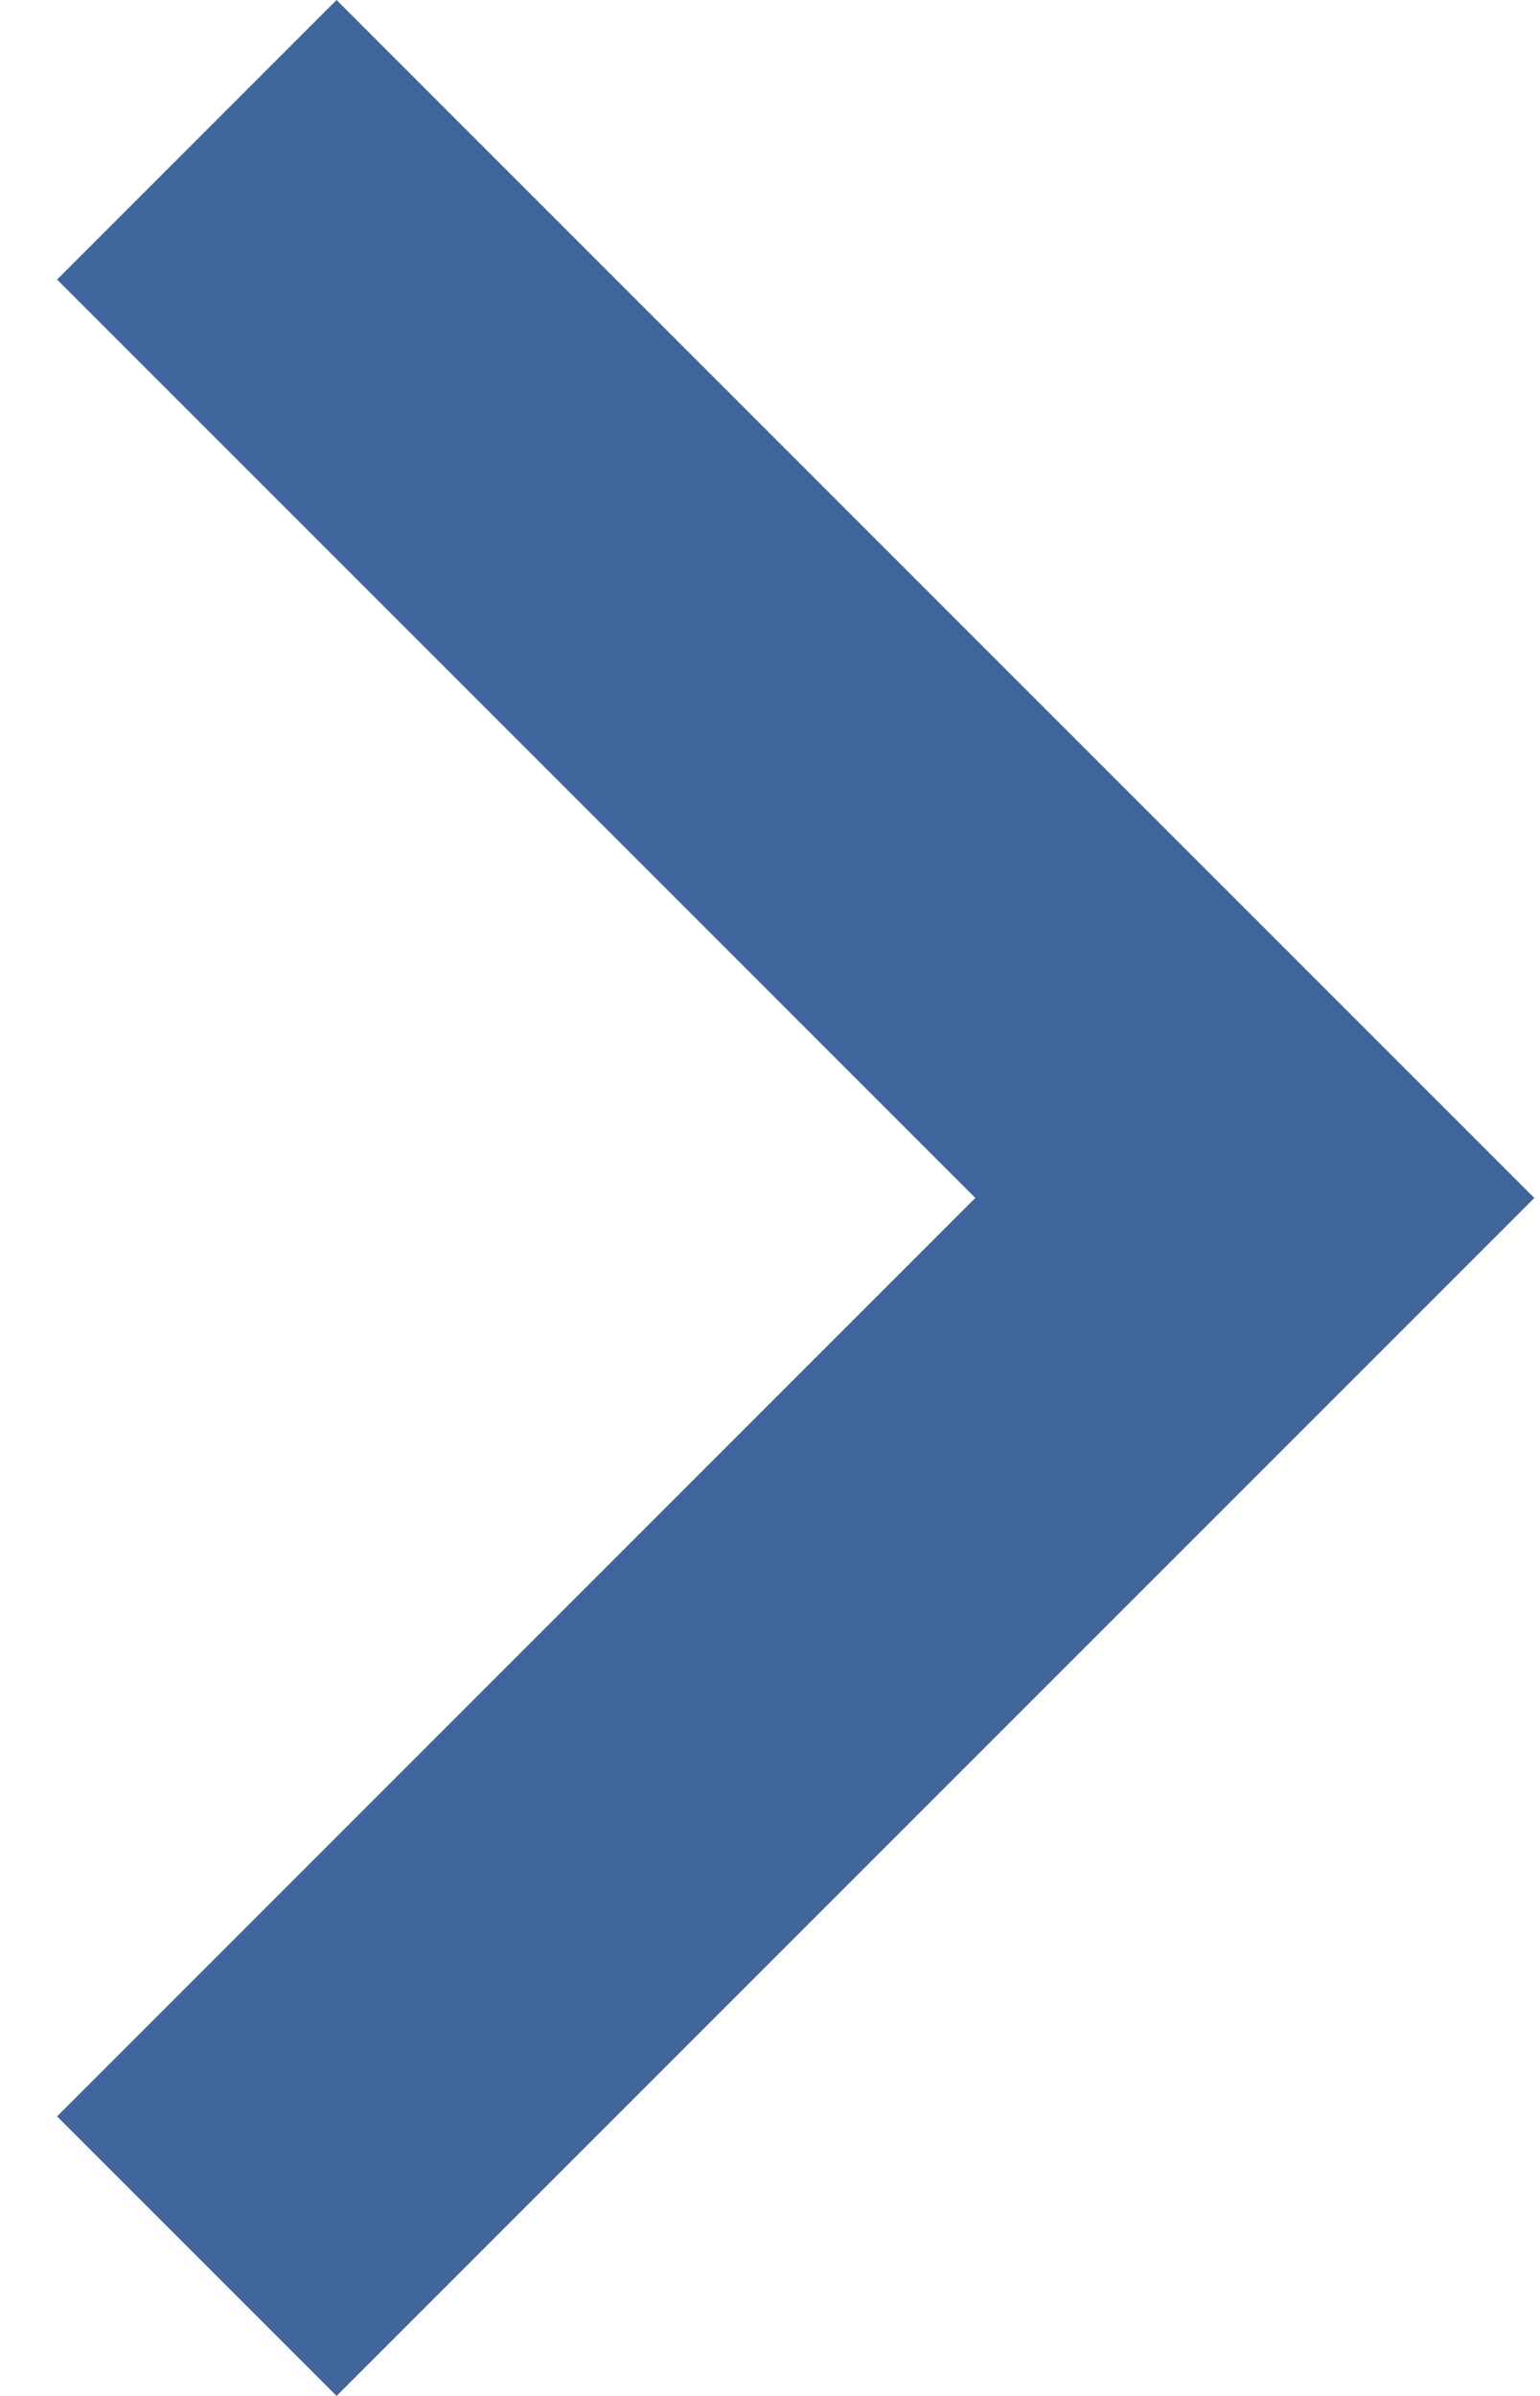 <svg width="18" height="28" viewBox="0 0 18 28" fill="none" xmlns="http://www.w3.org/2000/svg">
<path d="M3.934 28L0.667 24.733L11.4 14L0.667 3.267L3.934 0L17.934 14L3.934 28Z" fill="#40659D"/>
</svg>
